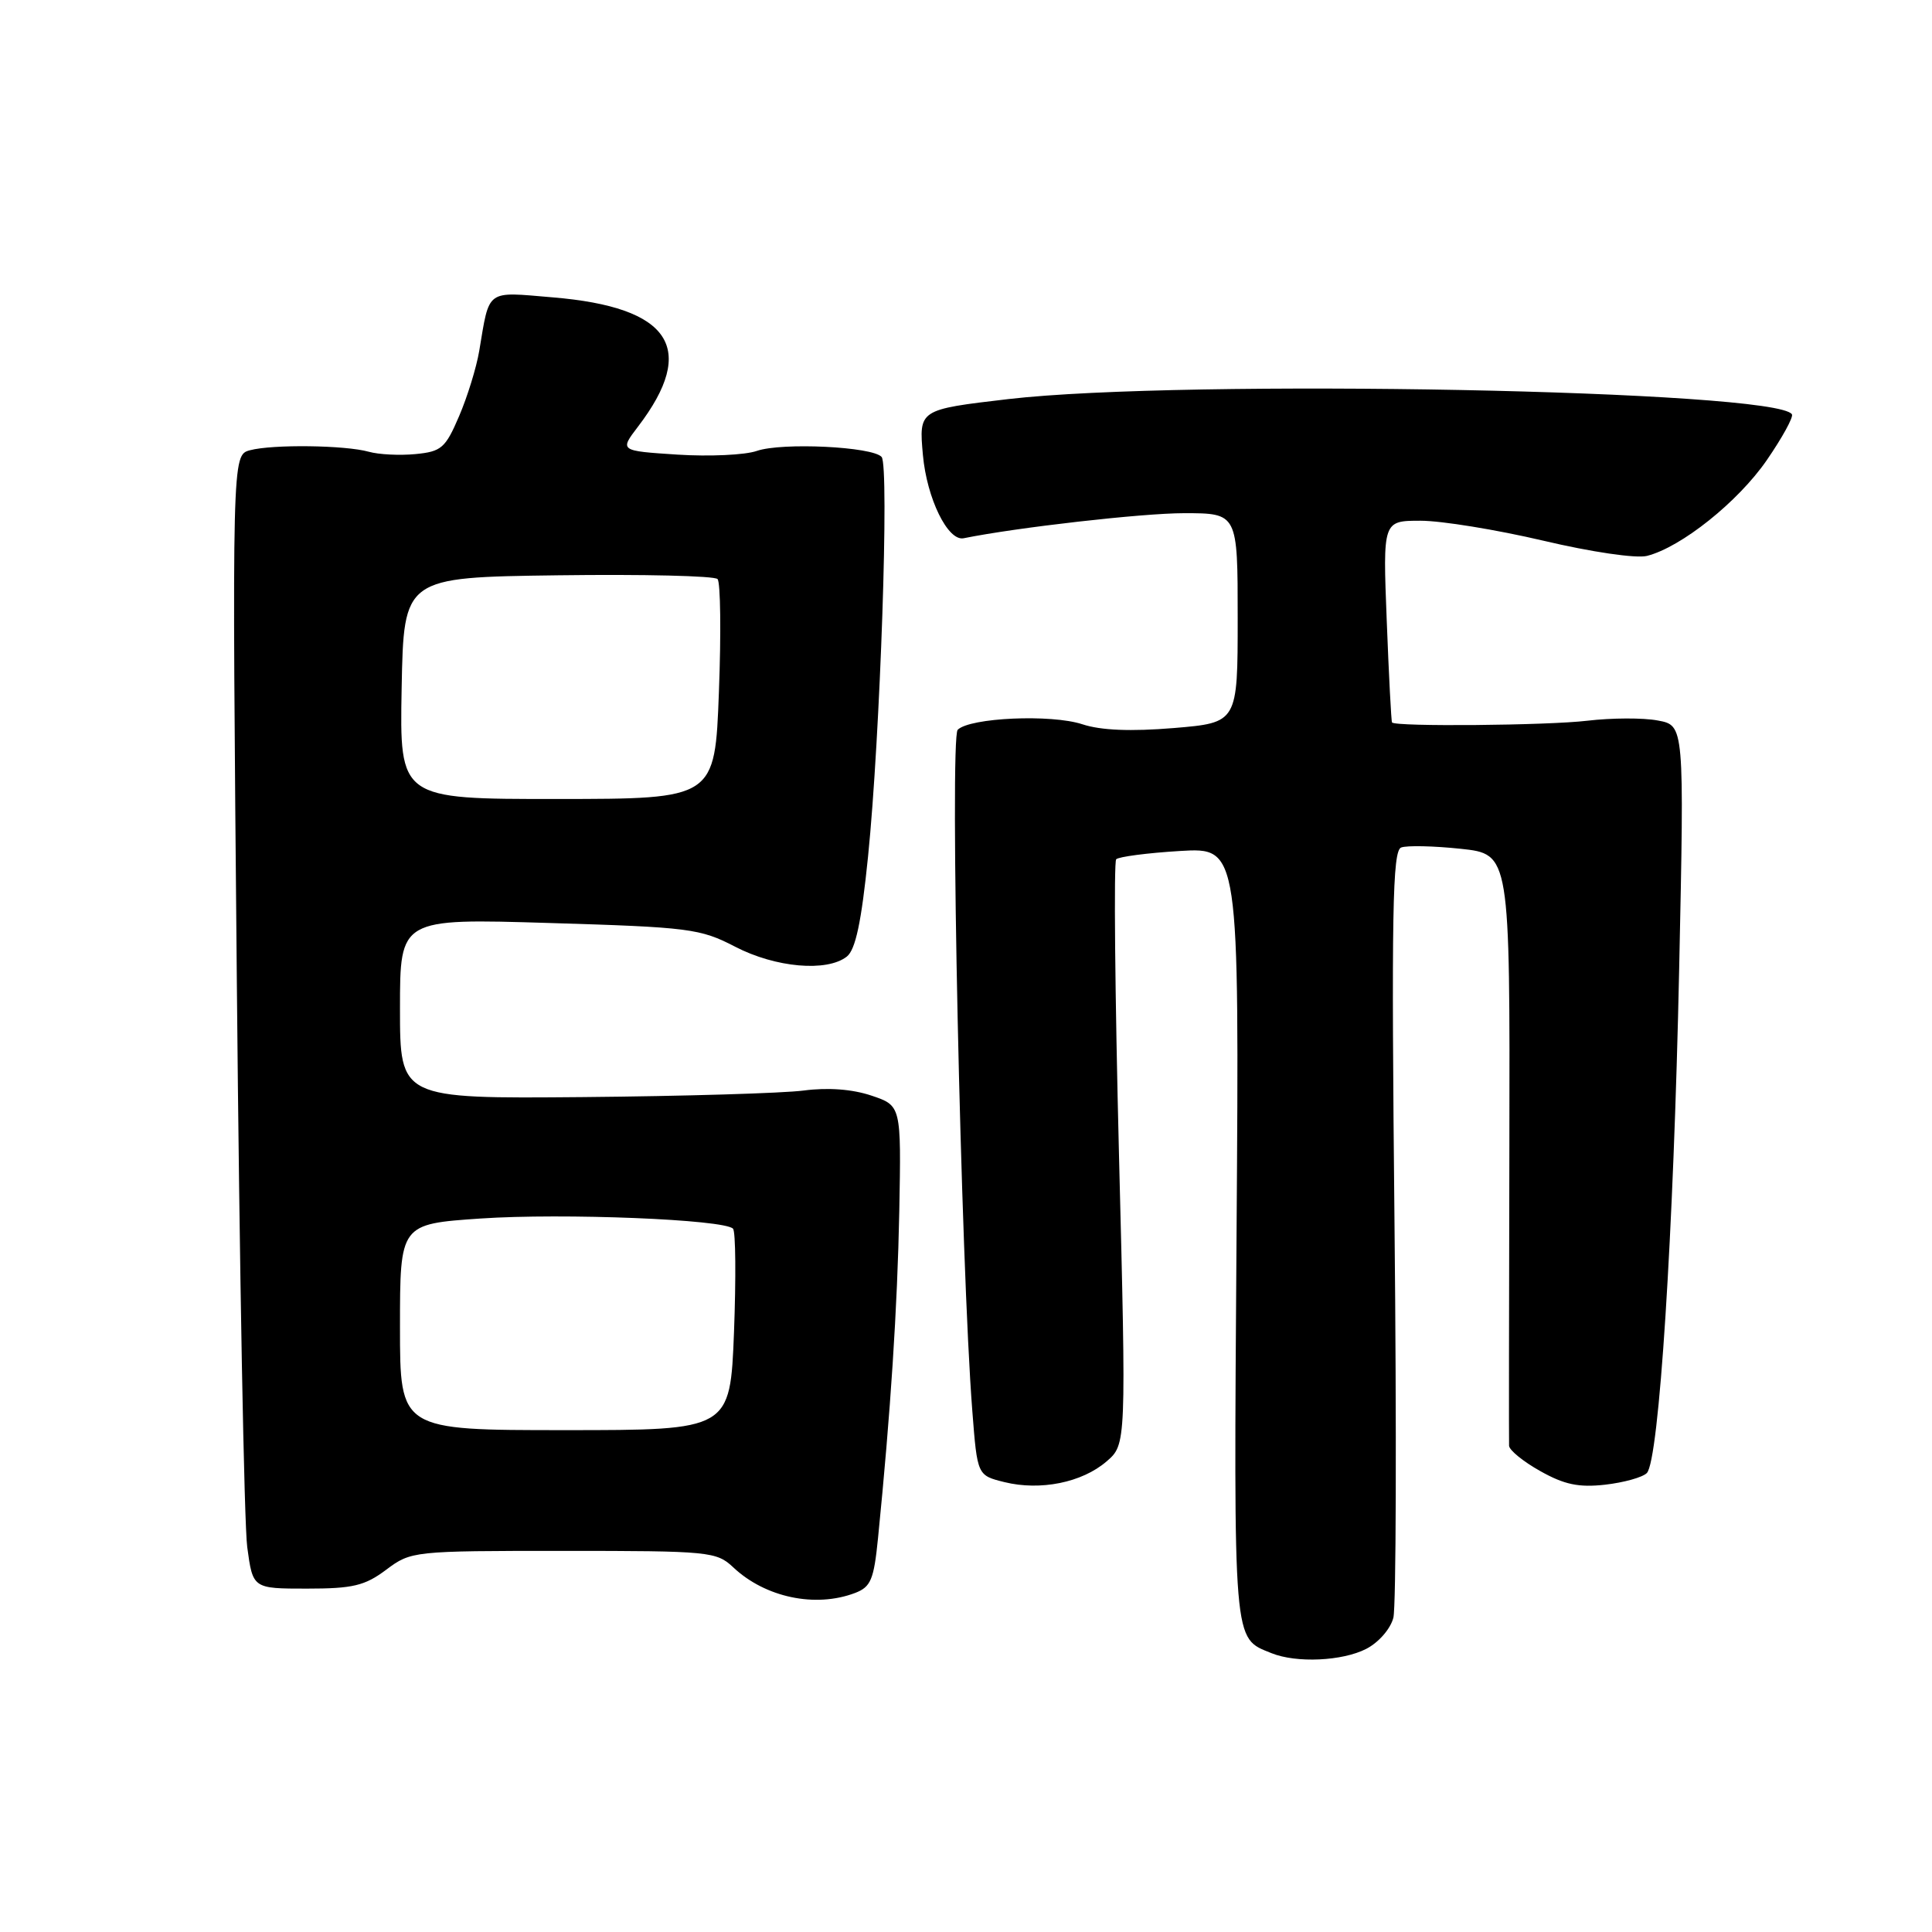 <?xml version="1.0" encoding="UTF-8" standalone="no"?>
<!DOCTYPE svg PUBLIC "-//W3C//DTD SVG 1.1//EN" "http://www.w3.org/Graphics/SVG/1.1/DTD/svg11.dtd" >
<svg xmlns="http://www.w3.org/2000/svg" xmlns:xlink="http://www.w3.org/1999/xlink" version="1.1" viewBox="0 0 256 256">
 <g >
 <path fill="currentColor"
d=" M 181.04 218.48 C 182.69 217.63 184.26 215.82 184.63 214.35 C 184.99 212.91 185.06 189.48 184.78 162.28 C 184.36 120.85 184.51 112.74 185.66 112.30 C 186.42 112.01 189.97 112.09 193.56 112.47 C 200.08 113.17 200.08 113.17 200.00 151.83 C 199.95 173.10 199.93 190.98 199.96 191.57 C 199.98 192.15 201.84 193.67 204.10 194.93 C 207.28 196.72 209.20 197.12 212.68 196.73 C 215.15 196.45 217.64 195.76 218.21 195.19 C 219.83 193.57 221.76 163.49 222.50 128.31 C 223.18 96.12 223.18 96.12 219.67 95.47 C 217.73 95.10 213.53 95.12 210.33 95.50 C 205.08 96.13 184.91 96.31 184.45 95.73 C 184.35 95.61 184.03 89.54 183.75 82.25 C 183.23 69.00 183.23 69.00 188.24 69.00 C 191.00 69.00 198.30 70.19 204.48 71.64 C 210.87 73.15 216.80 74.02 218.23 73.66 C 222.76 72.52 230.31 66.49 234.11 60.97 C 236.16 57.99 237.66 55.26 237.44 54.90 C 235.46 51.70 156.87 50.18 133.62 52.88 C 121.75 54.27 121.75 54.27 122.29 60.29 C 122.81 66.05 125.60 71.75 127.69 71.32 C 134.74 69.89 151.36 68.00 156.88 68.00 C 164.00 68.00 164.00 68.00 164.00 81.88 C 164.00 95.76 164.00 95.76 155.53 96.47 C 149.83 96.94 145.87 96.78 143.42 95.97 C 139.29 94.61 128.51 95.09 126.90 96.70 C 125.82 97.78 127.32 167.65 128.84 187.00 C 129.50 195.50 129.50 195.50 133.10 196.39 C 137.85 197.56 143.37 196.45 146.62 193.65 C 149.24 191.40 149.24 191.40 148.27 152.95 C 147.74 131.80 147.57 114.21 147.90 113.86 C 148.23 113.52 152.03 113.02 156.35 112.76 C 164.21 112.29 164.21 112.29 163.85 163.49 C 163.47 218.48 163.35 216.97 168.47 219.05 C 171.77 220.39 177.88 220.11 181.04 218.48 Z  M 113.29 211.08 C 115.39 210.28 115.79 209.32 116.34 203.83 C 118.01 187.16 118.91 173.29 119.16 160.50 C 119.42 146.50 119.42 146.50 115.46 145.17 C 112.93 144.32 109.70 144.08 106.50 144.50 C 103.75 144.86 90.59 145.25 77.25 145.37 C 53.00 145.58 53.00 145.58 53.00 133.64 C 53.00 121.70 53.00 121.70 72.75 122.30 C 91.36 122.86 92.78 123.04 97.42 125.45 C 102.77 128.22 109.57 128.82 112.21 126.75 C 113.36 125.84 114.14 122.19 115.02 113.50 C 116.64 97.59 117.85 61.75 116.82 60.55 C 115.63 59.18 103.60 58.60 100.28 59.75 C 98.74 60.29 94.01 60.51 89.78 60.24 C 82.09 59.74 82.09 59.74 84.54 56.53 C 92.47 46.14 88.88 40.70 73.22 39.40 C 64.31 38.65 64.89 38.22 63.50 46.50 C 63.13 48.70 61.93 52.59 60.83 55.15 C 59.02 59.38 58.49 59.84 55.04 60.17 C 52.95 60.37 50.18 60.23 48.87 59.86 C 45.73 58.98 36.12 58.86 33.12 59.66 C 30.74 60.30 30.74 60.30 31.38 129.90 C 31.73 168.18 32.35 201.97 32.76 205.00 C 33.50 210.50 33.50 210.50 40.67 210.50 C 46.76 210.50 48.34 210.12 51.17 208.00 C 54.47 205.53 54.71 205.50 74.67 205.50 C 94.05 205.50 94.93 205.59 97.17 207.69 C 101.41 211.68 108.05 213.07 113.29 211.08 Z  M 53.00 175.85 C 53.00 162.19 53.00 162.19 63.67 161.46 C 74.61 160.72 96.00 161.58 97.13 162.81 C 97.48 163.19 97.53 169.35 97.26 176.50 C 96.75 189.50 96.75 189.50 74.88 189.50 C 53.00 189.50 53.00 189.50 53.00 175.85 Z  M 53.22 91.19 C 53.50 76.50 53.50 76.50 73.93 76.23 C 85.16 76.08 94.68 76.30 95.08 76.73 C 95.47 77.15 95.56 83.88 95.26 91.68 C 94.73 105.86 94.73 105.86 73.84 105.87 C 52.95 105.88 52.95 105.88 53.22 91.19 Z "/>
</g>
</svg>